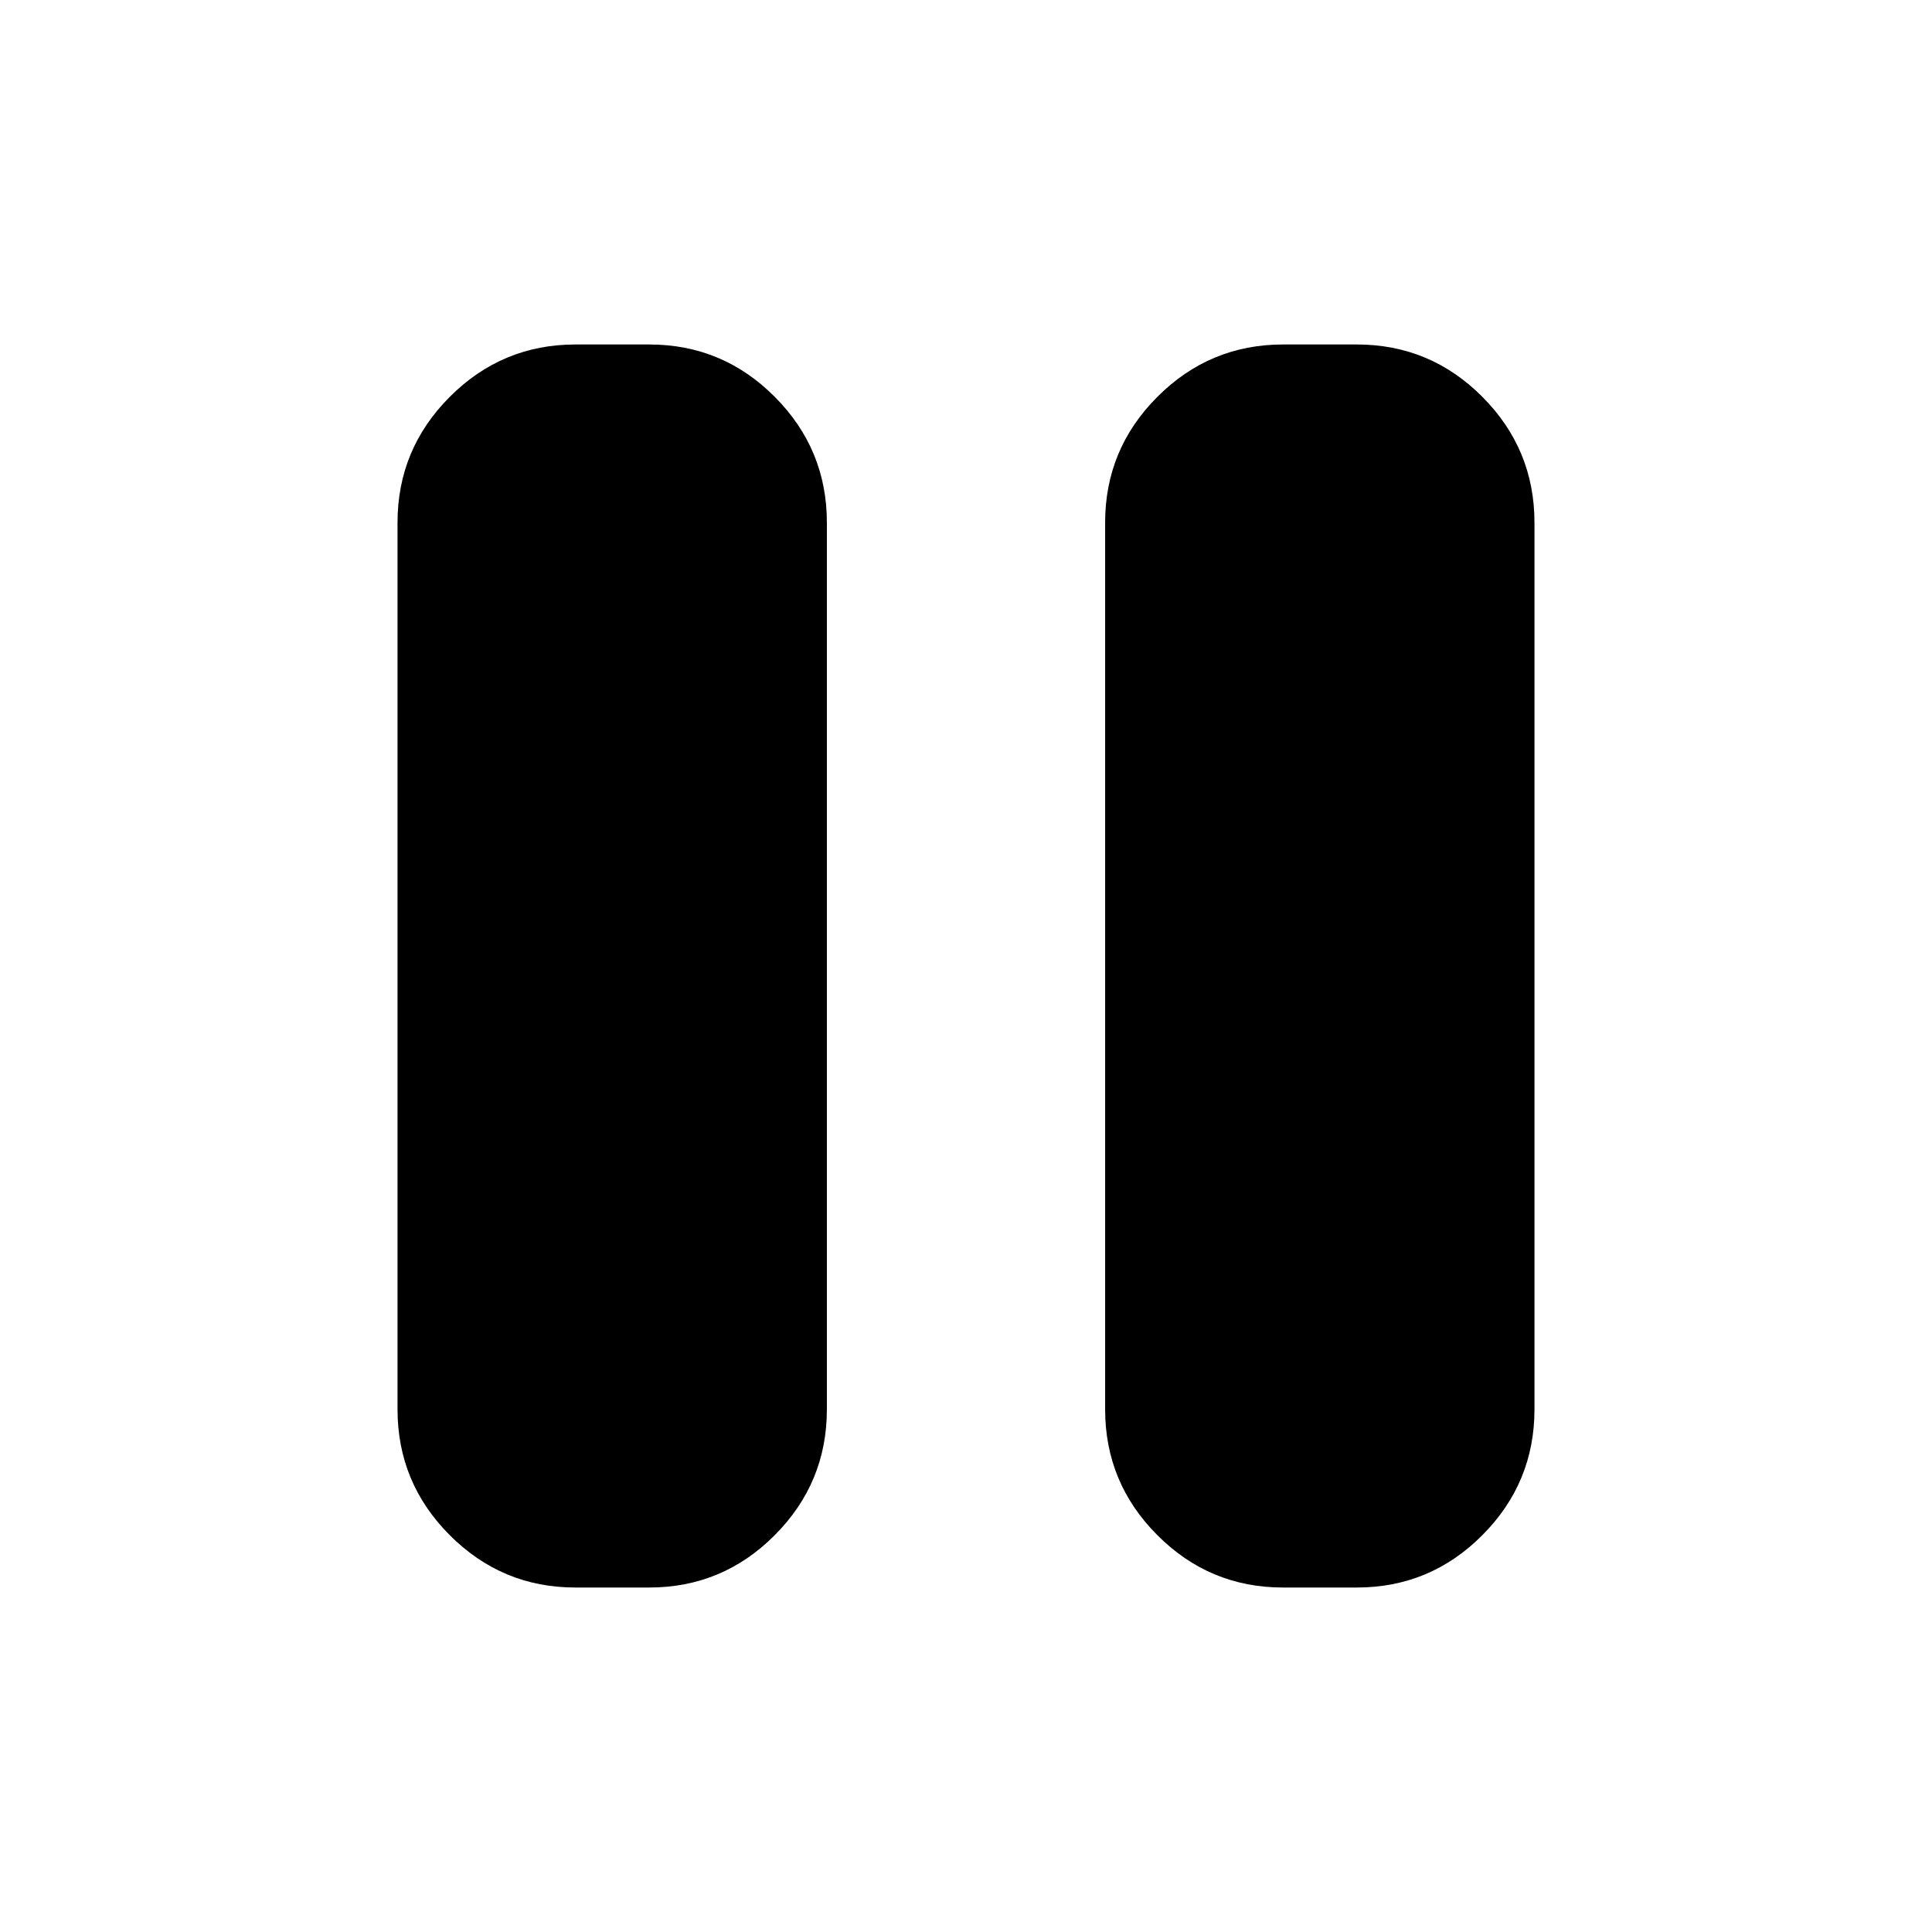 <svg xmlns="http://www.w3.org/2000/svg" height="40" viewBox="0 -960 960 960" width="40"><path d="M637.52-171.17q-36.47 0-62.43-26.01-25.96-26-25.96-62.51v-440.62q0-36.51 25.97-62.51 25.97-26.01 62.44-26.01h36.67q36.47 0 62.36 26.01 25.9 26 25.9 62.51v440.62q0 36.51-25.91 62.51-25.9 26.01-62.37 26.01h-36.67Zm-351.6 0q-36.47 0-62.43-26.01-25.96-26-25.96-62.51v-440.62q0-36.51 25.97-62.51 25.97-26.01 62.44-26.01h36.67q36.47 0 62.36 26.01 25.9 26 25.9 62.51v440.62q0 36.51-25.91 62.51-25.9 26.01-62.37 26.01h-36.67Z"/></svg>